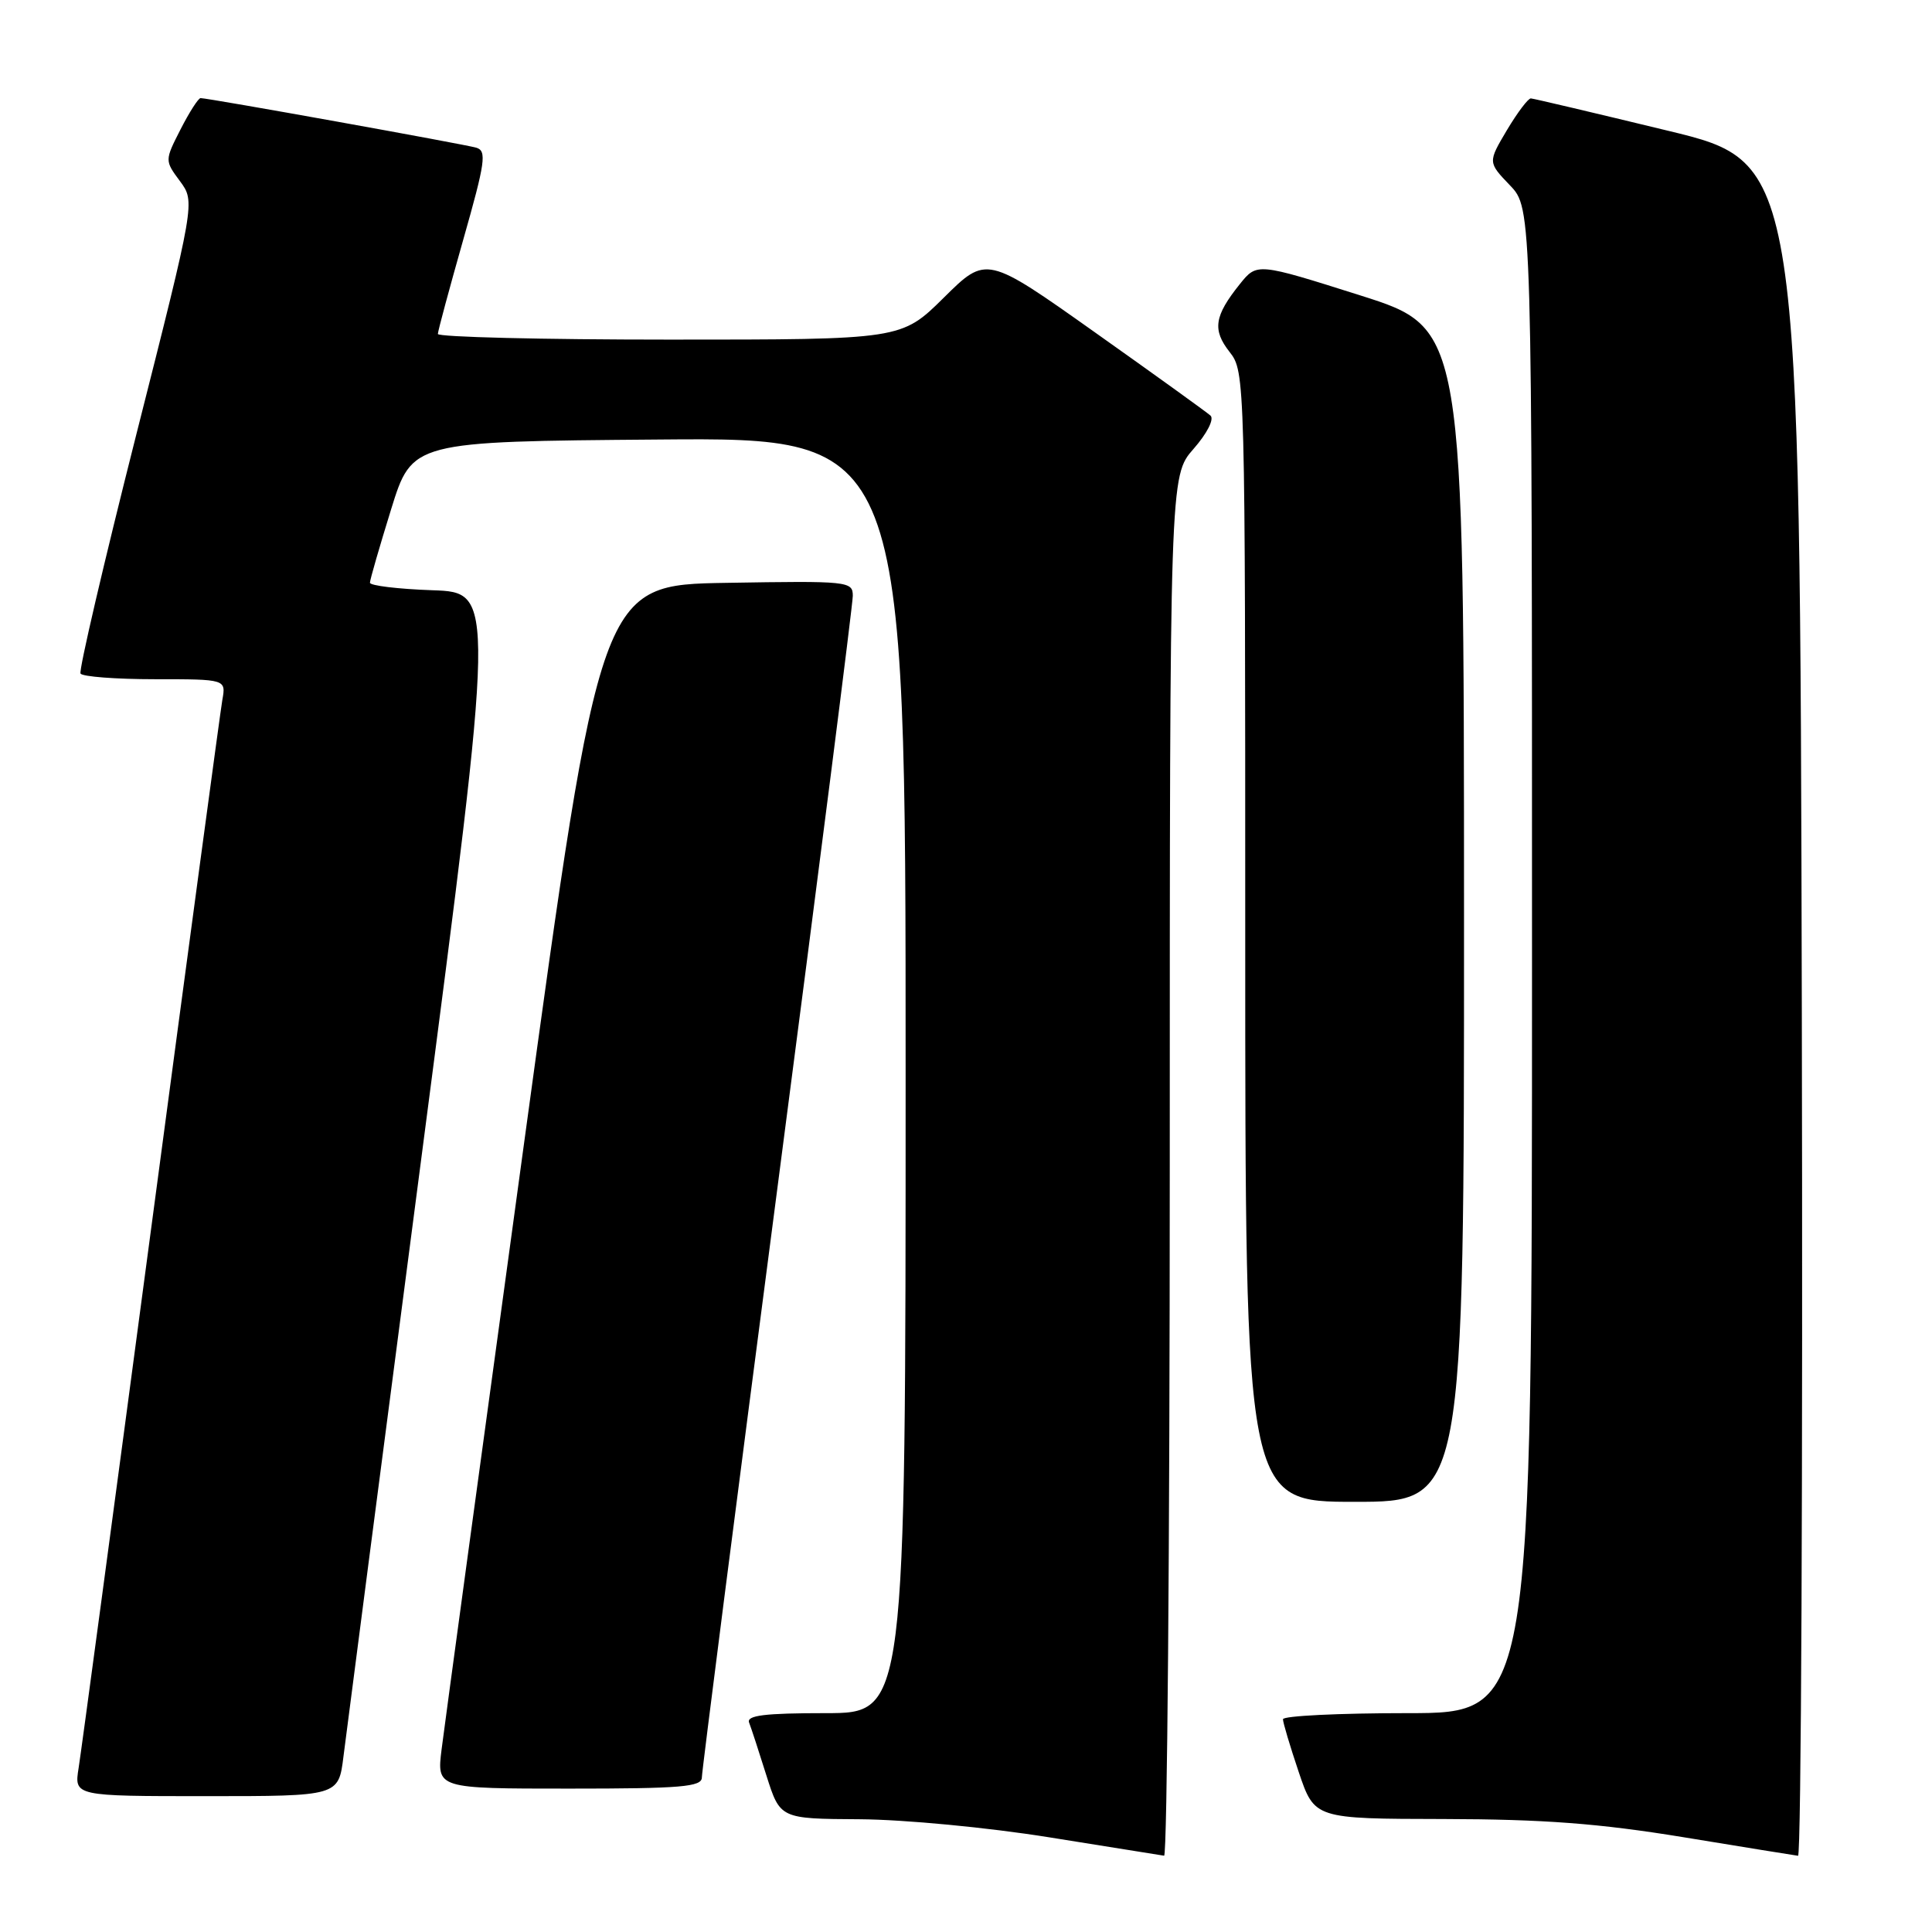 <?xml version="1.0" encoding="UTF-8" standalone="no"?>
<!DOCTYPE svg PUBLIC "-//W3C//DTD SVG 1.1//EN" "http://www.w3.org/Graphics/SVG/1.1/DTD/svg11.dtd" >
<svg xmlns="http://www.w3.org/2000/svg" xmlns:xlink="http://www.w3.org/1999/xlink" version="1.1" viewBox="0 0 256 256">
 <g >
 <path fill="currentColor"
d=" M 155.00 154.53 C 155.00 63.07 155.00 63.07 158.15 59.48 C 159.94 57.44 160.91 55.54 160.40 55.07 C 159.90 54.62 153.02 49.66 145.10 44.05 C 130.71 33.85 130.71 33.85 125.07 39.43 C 119.44 45.00 119.44 45.00 88.72 45.00 C 71.82 45.00 58.01 44.66 58.02 44.25 C 58.03 43.84 59.55 38.22 61.38 31.77 C 64.31 21.47 64.52 19.99 63.11 19.57 C 61.51 19.10 27.60 13.00 26.58 13.00 C 26.28 13.00 25.09 14.86 23.93 17.13 C 21.82 21.27 21.82 21.27 23.85 24.01 C 25.87 26.75 25.87 26.75 18.05 57.62 C 13.75 74.61 10.43 88.84 10.67 89.25 C 10.92 89.66 15.36 90.00 20.53 90.00 C 29.95 90.00 29.95 90.00 29.46 92.75 C 29.20 94.26 24.94 125.88 20.00 163.00 C 15.06 200.12 10.75 232.19 10.42 234.25 C 9.82 238.00 9.82 238.00 27.34 238.00 C 44.86 238.00 44.86 238.00 45.51 232.75 C 45.87 229.86 50.54 193.98 55.89 153.00 C 65.61 78.50 65.61 78.50 57.30 78.21 C 52.74 78.05 49.01 77.60 49.02 77.21 C 49.02 76.82 50.29 72.45 51.82 67.50 C 54.61 58.50 54.61 58.50 87.30 58.24 C 120.00 57.97 120.00 57.97 120.00 142.49 C 120.00 227.00 120.00 227.00 109.39 227.00 C 101.32 227.00 98.90 227.30 99.26 228.25 C 99.53 228.94 100.56 232.09 101.55 235.25 C 103.37 241.00 103.37 241.00 113.93 241.06 C 119.85 241.10 130.88 242.15 139.00 243.45 C 146.97 244.73 153.84 245.83 154.25 245.89 C 154.66 245.95 155.00 204.84 155.00 154.53 Z  M 238.75 133.78 C 238.50 21.55 238.50 21.55 221.00 17.32 C 211.38 14.99 203.21 13.06 202.85 13.04 C 202.49 13.02 201.07 14.91 199.67 17.25 C 197.15 21.50 197.15 21.50 200.07 24.55 C 203.00 27.60 203.00 27.60 203.00 127.30 C 203.00 227.00 203.00 227.00 186.50 227.00 C 177.43 227.00 170.00 227.36 170.00 227.81 C 170.00 228.25 170.94 231.40 172.09 234.81 C 174.18 241.00 174.18 241.00 191.34 241.03 C 204.52 241.06 211.87 241.61 223.00 243.43 C 230.97 244.74 237.84 245.85 238.25 245.90 C 238.67 245.96 238.89 195.50 238.75 133.78 Z  M 93.00 235.52 C 93.00 234.71 97.50 199.60 103.00 157.50 C 108.50 115.40 113.00 80.05 113.00 78.95 C 113.00 77.02 112.42 76.96 96.28 77.23 C 79.56 77.50 79.56 77.50 69.37 152.00 C 63.76 192.98 58.88 228.86 58.52 231.75 C 57.86 237.00 57.86 237.00 75.43 237.00 C 90.25 237.00 93.00 236.77 93.00 235.52 Z  M 193.99 121.25 C 193.98 43.50 193.98 43.50 180.27 39.15 C 166.56 34.81 166.56 34.81 164.28 37.65 C 160.90 41.87 160.62 43.70 162.93 46.64 C 164.98 49.25 165.00 49.95 165.00 124.13 C 165.00 199.00 165.00 199.00 179.50 199.00 C 194.00 199.00 194.00 199.00 193.99 121.25 Z "/>
</g>
</svg>